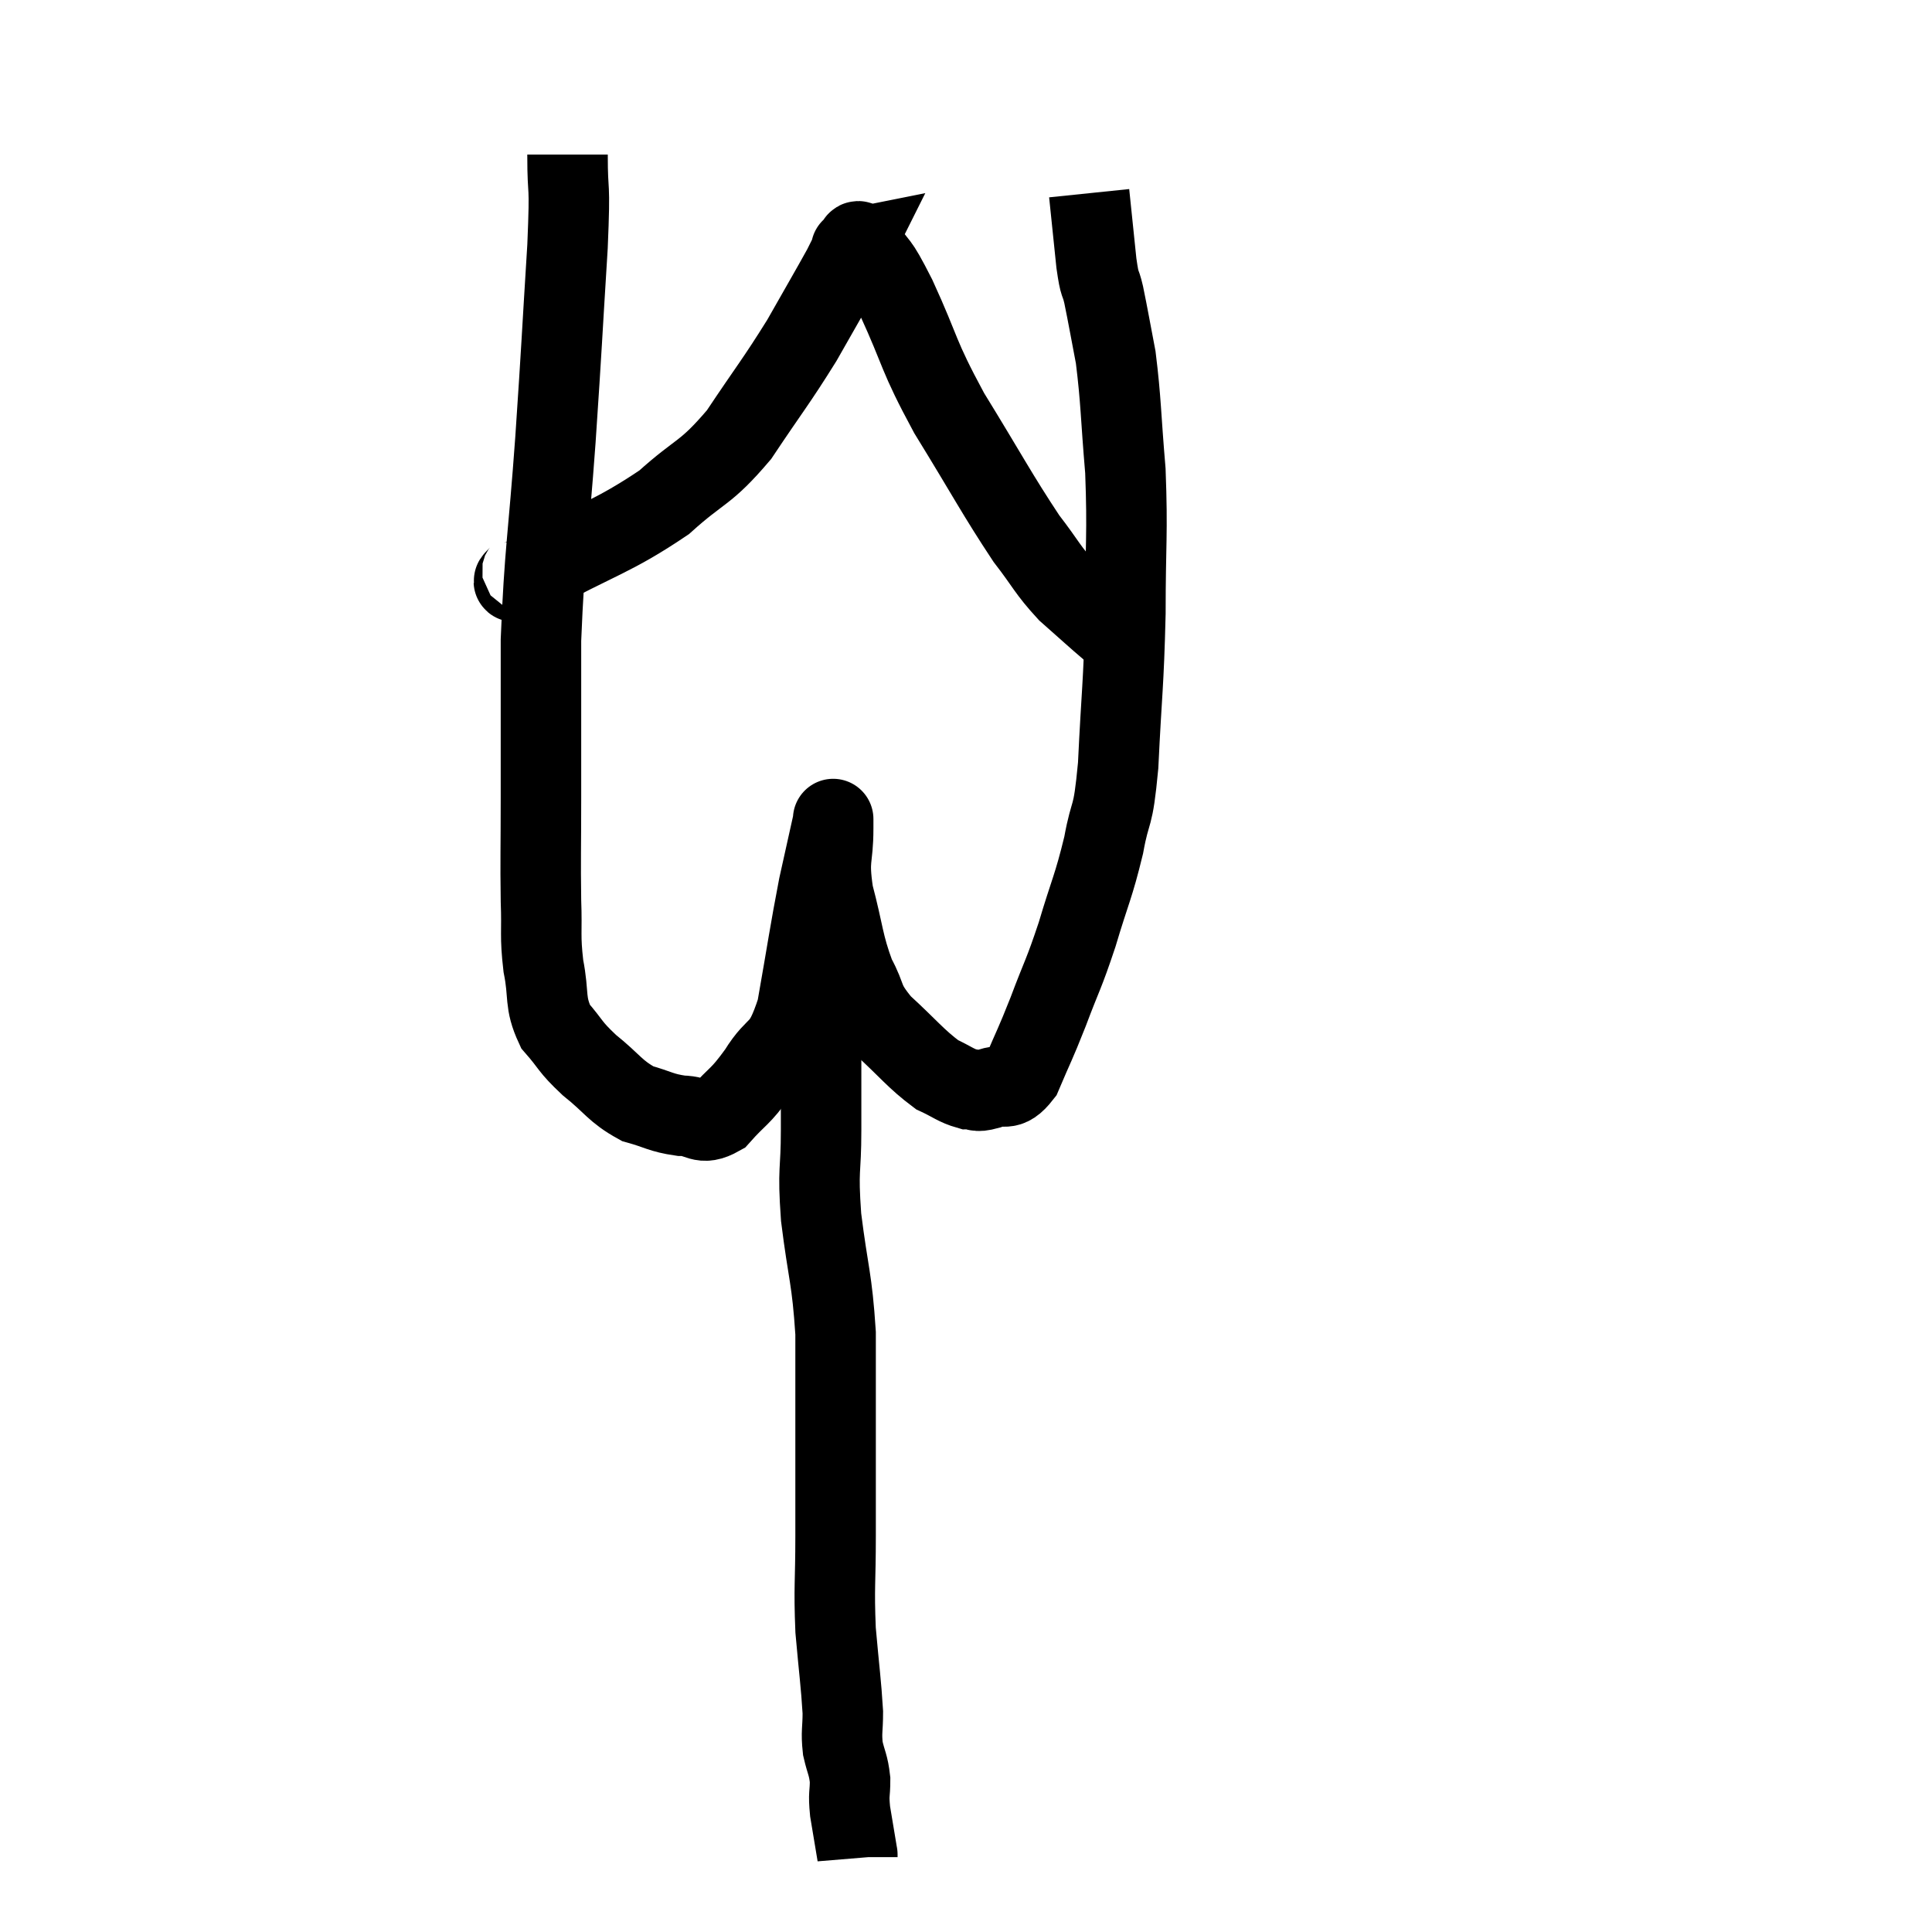 <svg width="48" height="48" viewBox="0 0 48 48" xmlns="http://www.w3.org/2000/svg"><path d="M 14.1 3.84 C 14.1 4.98, 14.175 4.35, 14.1 6.12 C 13.95 8.52, 13.965 8.475, 13.8 10.92 C 13.62 13.41, 13.53 13.68, 13.44 15.9 C 13.44 17.85, 13.44 18.18, 13.44 19.8 C 13.44 21.09, 13.425 21.33, 13.44 22.38 C 13.47 23.19, 13.41 23.22, 13.5 24 C 13.65 24.75, 13.515 24.885, 13.8 25.5 C 14.22 25.98, 14.13 25.98, 14.64 26.46 C 15.24 26.94, 15.27 27.105, 15.84 27.42 C 16.38 27.57, 16.41 27.645, 16.92 27.72 C 17.4 27.72, 17.4 27.99, 17.88 27.72 C 18.36 27.18, 18.36 27.3, 18.84 26.64 C 19.32 25.86, 19.425 26.235, 19.8 25.08 C 20.07 23.55, 20.115 23.19, 20.34 22.02 C 20.52 21.21, 20.61 20.805, 20.7 20.4 C 20.7 20.4, 20.7 20.4, 20.7 20.4 C 20.7 20.4, 20.7 20.355, 20.7 20.4 C 20.7 20.49, 20.7 20.13, 20.7 20.58 C 20.7 21.39, 20.565 21.285, 20.7 22.2 C 20.97 23.22, 20.94 23.43, 21.24 24.24 C 21.57 24.84, 21.39 24.825, 21.9 25.44 C 22.59 26.07, 22.74 26.295, 23.28 26.7 C 23.67 26.88, 23.745 26.97, 24.06 27.06 C 24.3 27.06, 24.21 27.15, 24.54 27.06 C 24.96 26.88, 25.005 27.18, 25.38 26.7 C 25.71 25.92, 25.695 26.01, 26.04 25.14 C 26.4 24.18, 26.415 24.255, 26.76 23.22 C 27.09 22.11, 27.165 22.05, 27.42 21 C 27.6 20.01, 27.645 20.46, 27.78 19.02 C 27.87 17.13, 27.915 17.07, 27.96 15.24 C 27.96 13.47, 28.02 13.29, 27.96 11.7 C 27.84 10.29, 27.855 9.975, 27.72 8.88 C 27.57 8.1, 27.54 7.905, 27.42 7.32 C 27.33 6.93, 27.33 7.17, 27.24 6.54 C 27.15 5.67, 27.105 5.235, 27.06 4.8 C 27.06 4.8, 27.06 4.8, 27.06 4.8 L 27.06 4.8" fill="none" stroke="black" stroke-width="2"></path><path d="M 12.96 14.16 C 13.08 14.22, 12.315 14.7, 13.2 14.28 C 14.85 13.38, 15.21 13.35, 16.5 12.48 C 17.43 11.64, 17.505 11.805, 18.36 10.8 C 19.14 9.63, 19.275 9.495, 19.92 8.46 C 20.43 7.56, 20.625 7.23, 20.94 6.66 C 21.06 6.42, 21.12 6.3, 21.18 6.18 C 21.18 6.18, 21.105 6.195, 21.18 6.18 C 21.33 6.15, 21.21 5.82, 21.48 6.12 C 21.87 6.75, 21.735 6.345, 22.26 7.38 C 22.92 8.82, 22.77 8.76, 23.58 10.26 C 24.54 11.82, 24.765 12.27, 25.5 13.38 C 26.01 14.04, 26.01 14.145, 26.52 14.7 C 27.03 15.15, 27.24 15.345, 27.54 15.6 C 27.63 15.66, 27.675 15.69, 27.72 15.72 C 27.72 15.72, 27.72 15.72, 27.72 15.72 L 27.72 15.72" fill="none" stroke="black" stroke-width="2"></path><path d="M 20.46 23.76 C 20.43 24.15, 20.415 24.045, 20.4 24.54 C 20.4 25.14, 20.4 24.855, 20.4 25.74 C 20.4 26.91, 20.4 26.955, 20.4 28.08 C 20.4 29.16, 20.31 28.98, 20.4 30.24 C 20.58 31.68, 20.67 31.74, 20.76 33.12 C 20.76 34.44, 20.76 34.5, 20.76 35.76 C 20.76 36.96, 20.76 36.975, 20.76 38.16 C 20.76 39.33, 20.715 39.405, 20.76 40.5 C 20.85 41.52, 20.895 41.805, 20.94 42.54 C 20.94 42.99, 20.895 43.02, 20.94 43.44 C 21.03 43.83, 21.075 43.83, 21.12 44.22 C 21.12 44.61, 21.075 44.535, 21.12 45 C 21.21 45.54, 21.255 45.81, 21.3 46.08 C 21.3 46.08, 21.3 46.08, 21.3 46.08 C 21.3 46.08, 21.3 46.065, 21.3 46.08 L 21.3 46.14" fill="none" stroke="black" stroke-width="2"></path></svg>